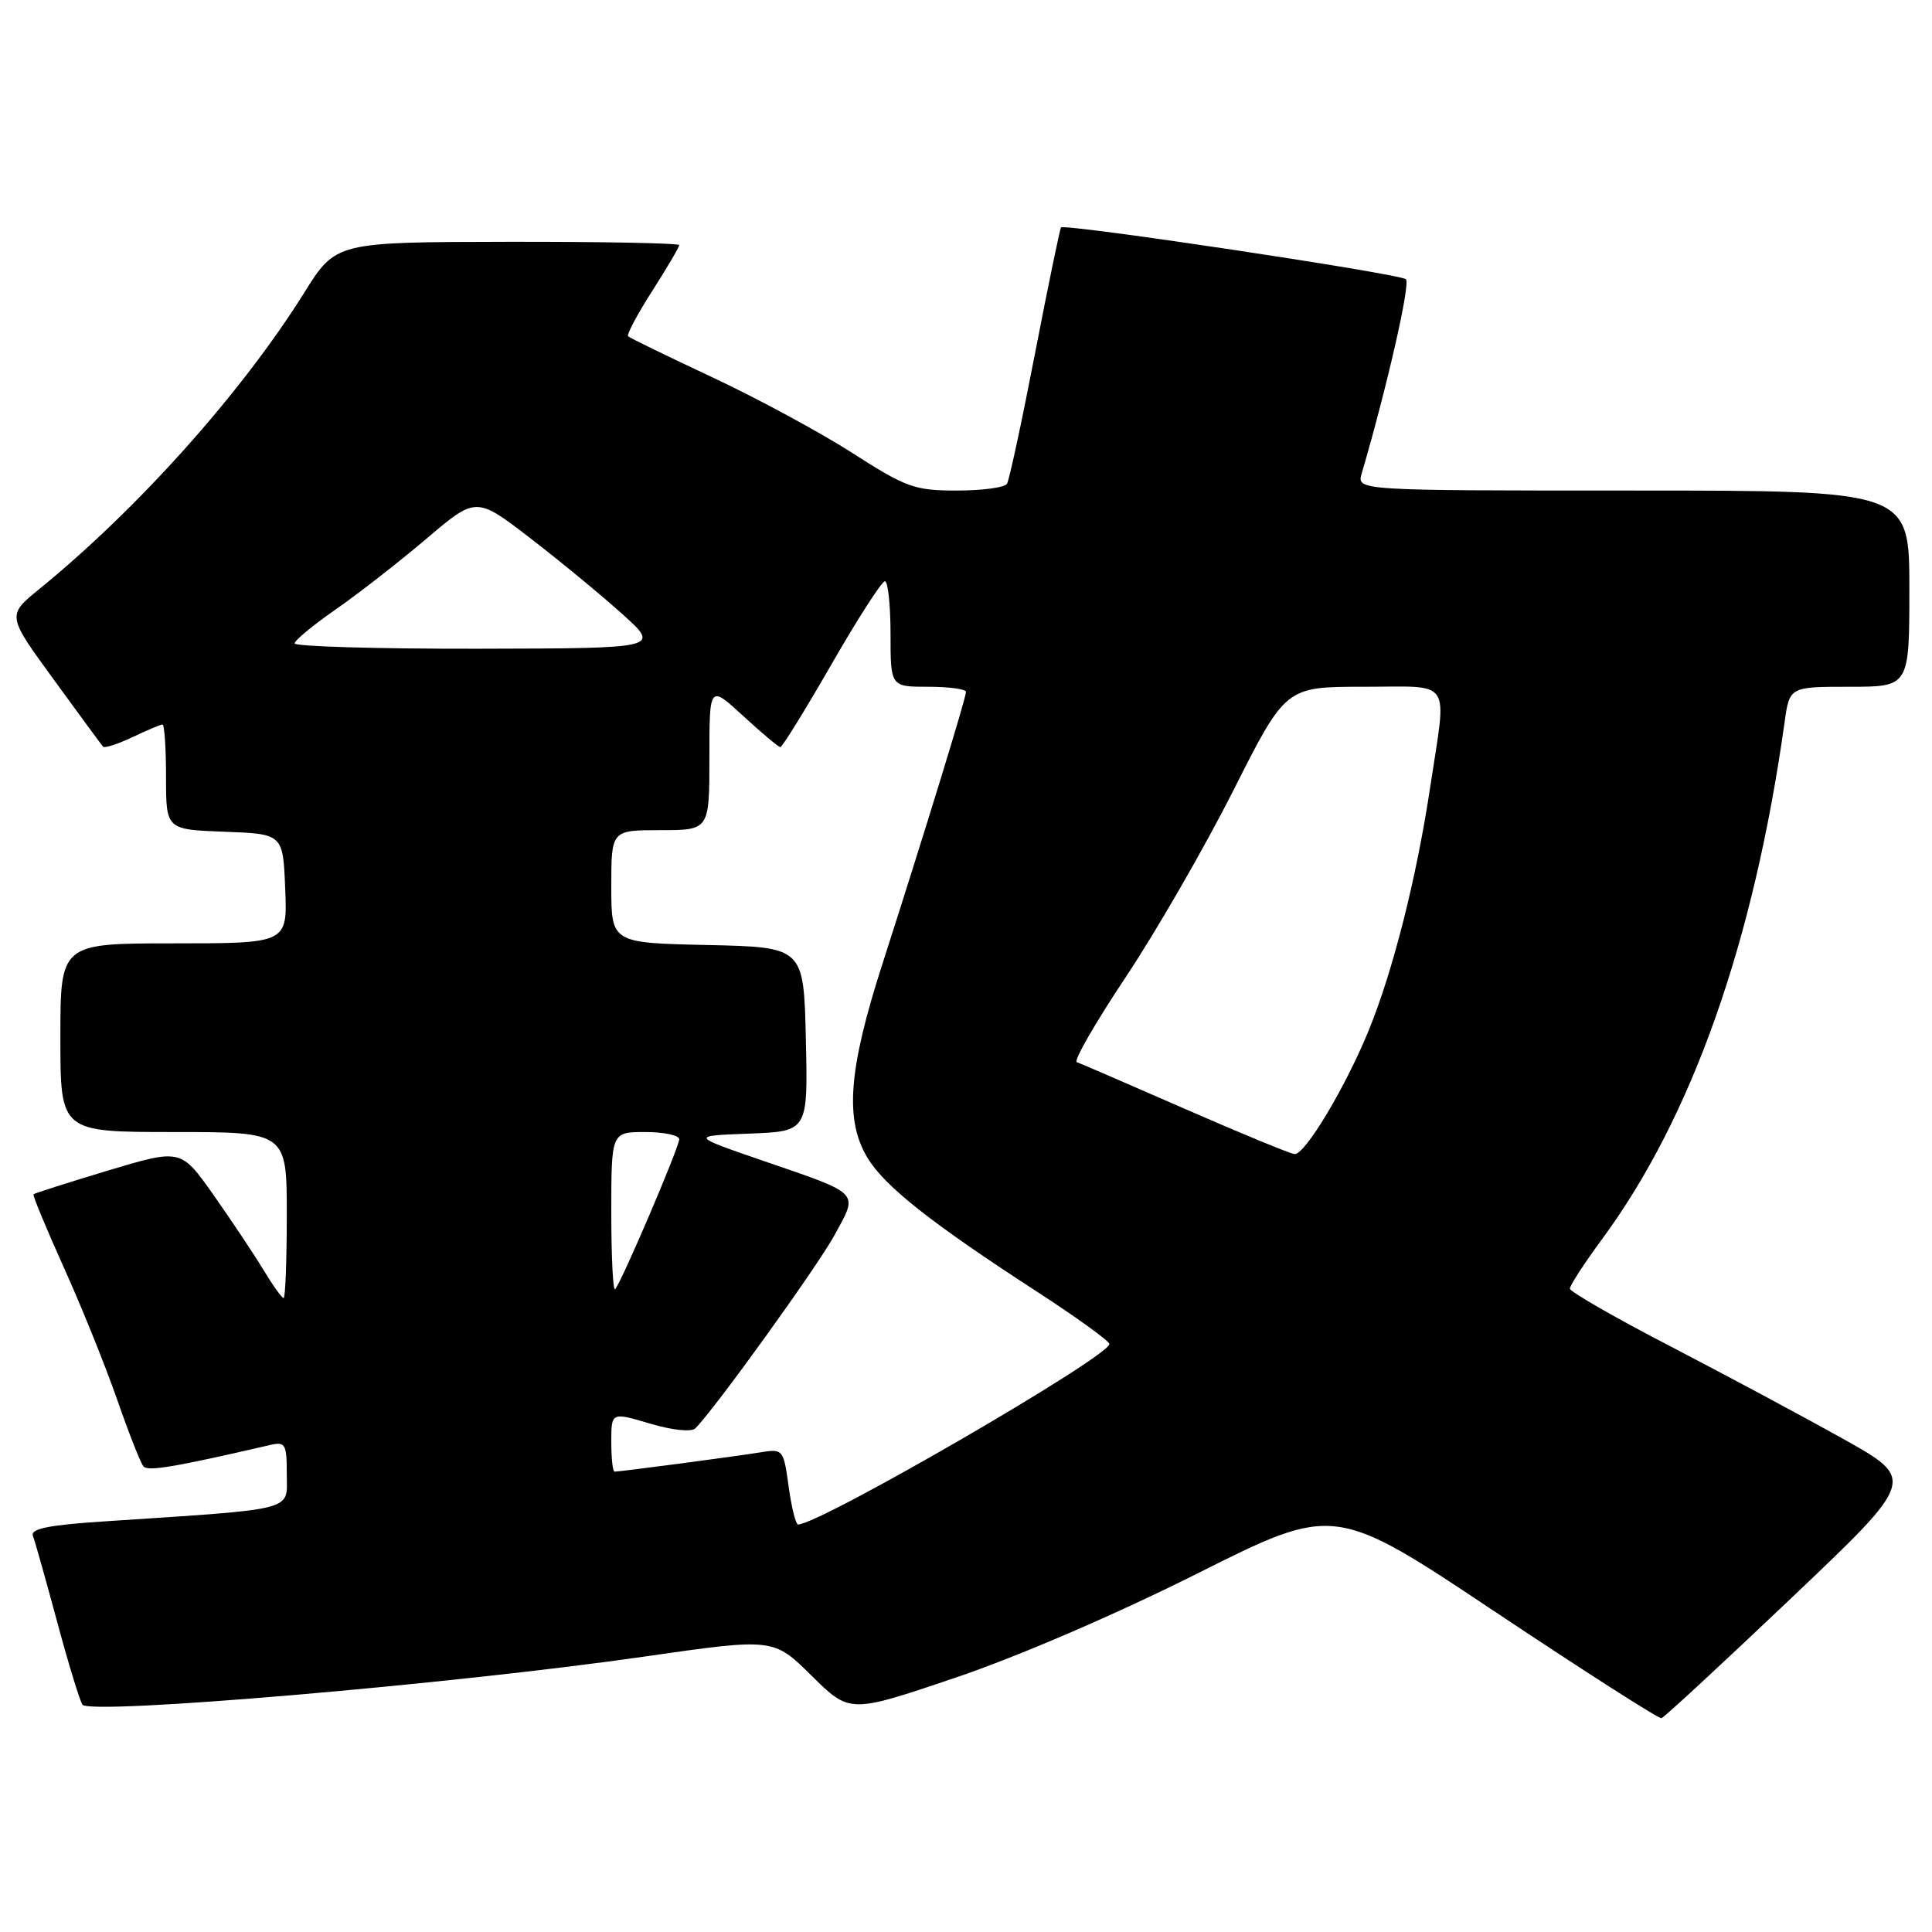 <?xml version="1.0" encoding="UTF-8" standalone="no"?>
<!DOCTYPE svg PUBLIC "-//W3C//DTD SVG 1.1//EN" "http://www.w3.org/Graphics/SVG/1.1/DTD/svg11.dtd" >
<svg xmlns="http://www.w3.org/2000/svg" xmlns:xlink="http://www.w3.org/1999/xlink" version="1.1" viewBox="0 0 256 256">
 <g >
 <path fill="currentColor"
d=" M 237.34 211.77 C 253.89 196.05 253.89 196.05 244.19 190.64 C 238.86 187.66 228.55 182.14 221.27 178.36 C 214.00 174.59 208.03 171.16 208.02 170.75 C 208.01 170.34 209.94 167.37 212.32 164.14 C 224.20 148.00 232.38 124.84 236.46 95.75 C 237.12 91.00 237.12 91.00 245.06 91.00 C 253.00 91.00 253.00 91.00 253.00 78.00 C 253.00 65.00 253.00 65.00 216.38 65.00 C 179.77 65.00 179.77 65.00 180.43 62.75 C 183.83 51.13 186.92 37.54 186.29 37.00 C 185.40 36.25 141.04 29.59 140.59 30.14 C 140.44 30.34 138.88 37.86 137.14 46.86 C 135.40 55.86 133.73 63.62 133.43 64.11 C 133.13 64.60 130.14 65.00 126.79 65.00 C 121.19 65.00 120.07 64.60 112.94 60.02 C 108.68 57.29 100.33 52.78 94.40 50.00 C 88.47 47.22 83.44 44.77 83.23 44.56 C 83.01 44.34 84.45 41.64 86.42 38.56 C 88.39 35.48 90.00 32.74 90.00 32.48 C 90.00 32.22 79.76 32.02 67.25 32.04 C 44.50 32.08 44.50 32.08 40.31 38.79 C 32.01 52.05 18.35 67.34 5.21 78.05 C 0.92 81.54 0.92 81.54 7.10 90.02 C 10.49 94.68 13.44 98.69 13.65 98.93 C 13.85 99.17 15.61 98.60 17.55 97.68 C 19.48 96.76 21.28 96.00 21.53 96.00 C 21.79 96.00 22.00 99.13 22.00 102.96 C 22.00 109.92 22.00 109.92 29.75 110.21 C 37.50 110.50 37.50 110.50 37.79 117.75 C 38.09 125.00 38.09 125.00 23.04 125.00 C 8.00 125.00 8.00 125.00 8.00 137.50 C 8.00 150.00 8.00 150.00 23.00 150.00 C 38.00 150.00 38.00 150.00 38.00 161.00 C 38.00 167.05 37.81 172.00 37.58 172.00 C 37.35 172.00 36.14 170.31 34.90 168.25 C 33.65 166.19 30.68 161.73 28.30 158.35 C 23.97 152.21 23.97 152.21 14.32 155.10 C 9.01 156.70 4.56 158.12 4.44 158.25 C 4.31 158.39 6.13 162.78 8.48 168.00 C 10.84 173.22 14.01 181.10 15.54 185.50 C 17.07 189.90 18.63 193.86 19.01 194.31 C 19.61 194.99 23.08 194.41 35.75 191.48 C 37.82 191.00 38.00 191.31 38.00 195.36 C 38.00 200.30 39.60 199.88 13.69 201.60 C 6.41 202.08 4.01 202.57 4.36 203.51 C 4.63 204.20 6.05 209.26 7.53 214.74 C 9.00 220.23 10.53 225.24 10.92 225.87 C 11.80 227.29 59.82 223.19 85.49 219.49 C 102.49 217.05 102.49 217.05 107.54 222.04 C 112.60 227.04 112.60 227.04 126.55 222.32 C 134.83 219.52 147.89 213.90 158.67 208.49 C 176.84 199.38 176.84 199.38 198.17 213.61 C 209.90 221.43 219.79 227.76 220.15 227.67 C 220.51 227.57 228.24 220.42 237.34 211.77 Z  M 104.50 196.97 C 103.81 192.00 103.77 191.95 100.65 192.46 C 97.41 192.99 82.19 195.00 81.43 195.00 C 81.19 195.00 81.00 193.22 81.00 191.05 C 81.00 187.11 81.00 187.11 86.12 188.63 C 89.12 189.52 91.62 189.78 92.14 189.26 C 94.74 186.66 108.31 167.82 110.59 163.64 C 113.75 157.85 114.18 158.30 101.00 153.77 C 91.50 150.50 91.50 150.50 99.28 150.21 C 107.06 149.91 107.06 149.91 106.78 137.71 C 106.50 125.50 106.50 125.50 93.75 125.22 C 81.00 124.94 81.00 124.94 81.00 117.47 C 81.00 110.00 81.00 110.00 87.50 110.00 C 94.00 110.00 94.00 110.00 94.00 100.37 C 94.00 90.75 94.00 90.75 98.48 94.87 C 100.94 97.14 103.16 99.00 103.40 99.00 C 103.65 99.00 106.70 94.06 110.18 88.02 C 113.65 81.98 116.84 77.03 117.25 77.02 C 117.66 77.01 118.00 80.15 118.00 84.00 C 118.00 91.00 118.00 91.00 123.00 91.00 C 125.75 91.00 128.00 91.31 128.00 91.68 C 128.00 92.49 122.40 110.70 116.93 127.71 C 112.39 141.80 111.90 148.48 115.01 153.52 C 117.33 157.27 123.47 162.11 137.25 171.05 C 142.61 174.53 147.00 177.70 147.00 178.09 C 147.00 179.75 108.62 202.00 105.75 202.00 C 105.44 202.00 104.88 199.74 104.50 196.97 Z  M 81.00 160.67 C 81.00 150.00 81.00 150.00 85.50 150.00 C 87.97 150.00 90.00 150.43 90.00 150.95 C 90.00 152.01 82.30 170.04 81.50 170.83 C 81.23 171.11 81.00 166.53 81.00 160.67 Z  M 157.00 146.93 C 149.57 143.68 143.13 140.89 142.68 140.74 C 142.22 140.58 145.15 135.50 149.18 129.45 C 153.20 123.41 159.62 112.28 163.43 104.73 C 170.36 91.00 170.36 91.00 180.68 91.00 C 192.63 91.00 191.72 89.65 189.52 104.22 C 187.71 116.28 184.62 128.51 181.40 136.44 C 178.34 143.97 172.92 153.03 171.54 152.92 C 170.97 152.88 164.43 150.18 157.00 146.93 Z  M 39.04 85.25 C 39.06 84.84 41.52 82.81 44.50 80.74 C 47.48 78.67 52.88 74.46 56.51 71.38 C 63.09 65.79 63.09 65.79 70.30 71.34 C 74.26 74.39 79.75 78.92 82.50 81.40 C 87.50 85.91 87.50 85.91 63.25 85.96 C 49.91 85.98 39.02 85.66 39.04 85.25 Z "/>
</g>
</svg>